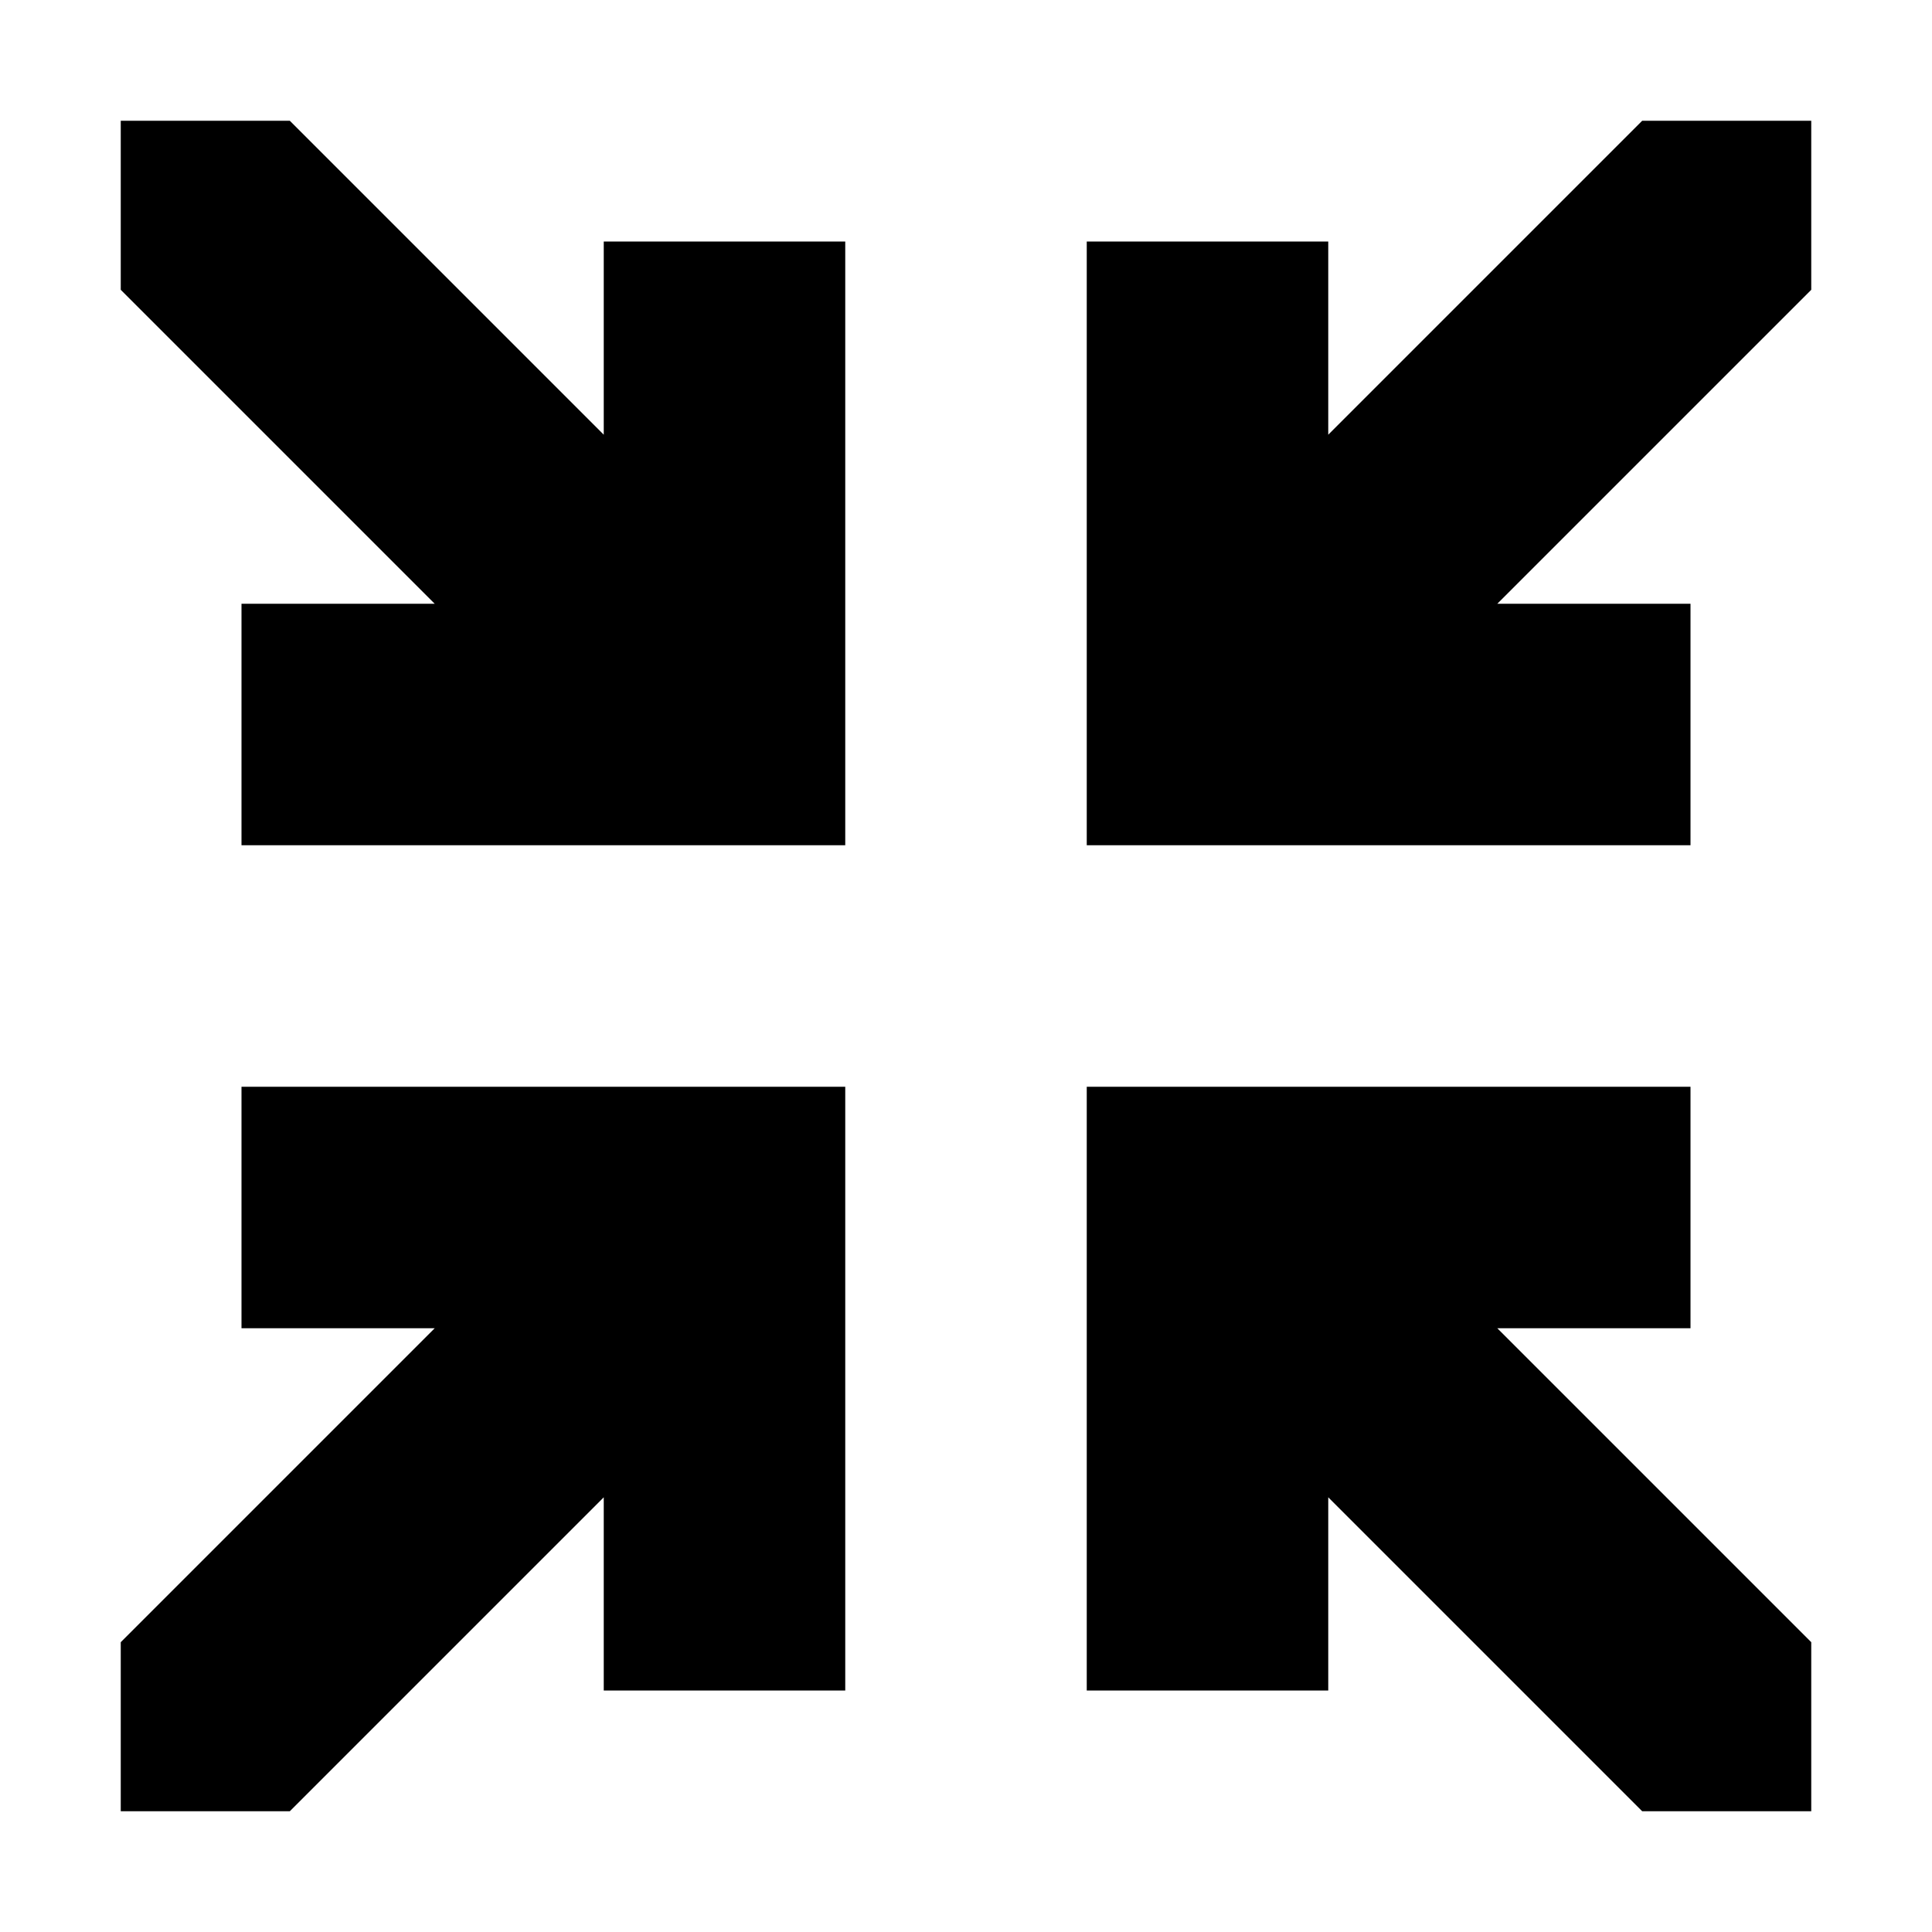 <svg width="16" height="16" viewBox="0 0 16 16" fill="none" xmlns="http://www.w3.org/2000/svg">
<path d="M5 3.6L2.4 1H1V2.4L3.6 5H2V7H7V2H5V3.6Z" fill="black"/>
<path d="M11 3.6L13.6 1H15V2.4L12.4 5H14V7H9V2H11V3.6Z" fill="black"/>
<path d="M13.6 15L11 12.4V14H9V9H14V11H12.4L15 13.6V15H13.6Z" fill="black"/>
<path d="M5 12.4L2.4 15H1V13.6L3.6 11H2V9H7V14H5V12.4Z" fill="black"/>
</svg>
